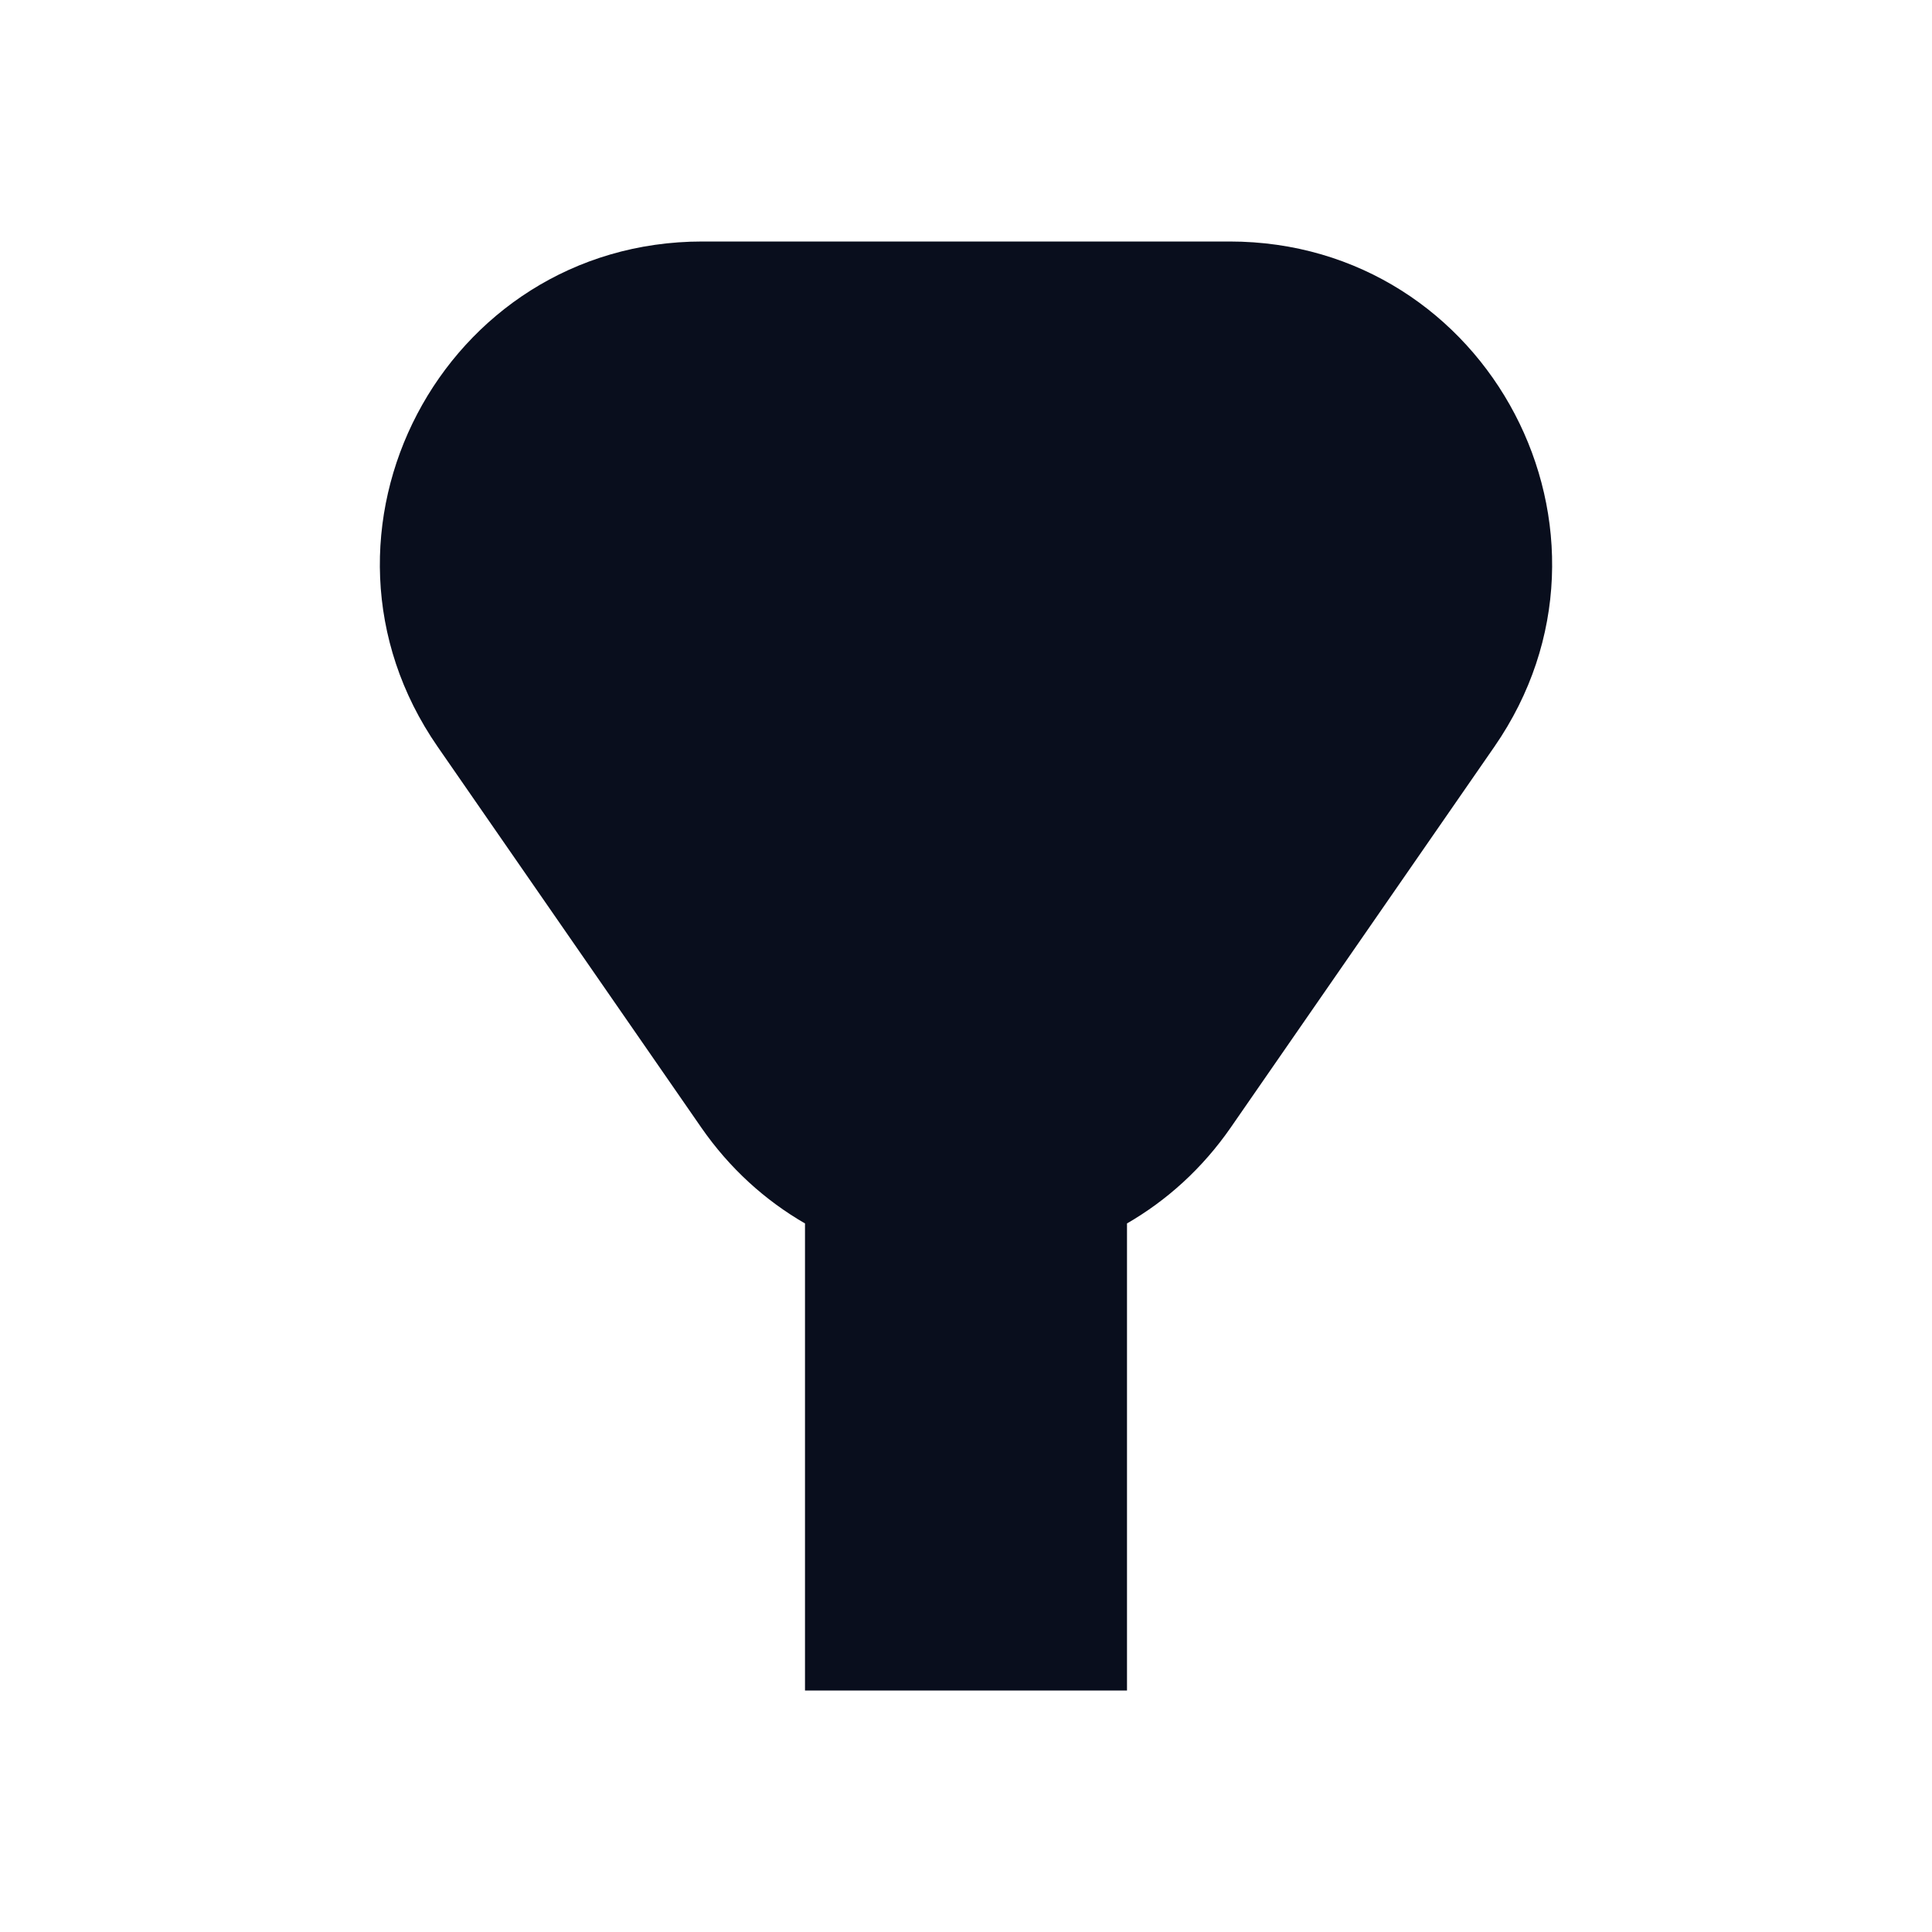 <svg width="24" height="24" viewBox="0 0 24 24" fill="none" xmlns="http://www.w3.org/2000/svg">
<path d="M8.726 3C5.499 3 3.6 6.624 5.437 9.277L8.711 14.006C9.065 14.517 9.508 14.914 10 15.198L10 21H14V15.198C14.492 14.914 14.935 14.517 15.289 14.006L18.563 9.277C20.4 6.624 18.501 3 15.274 3H8.726Z" fill="#090E1D"/>
</svg>

